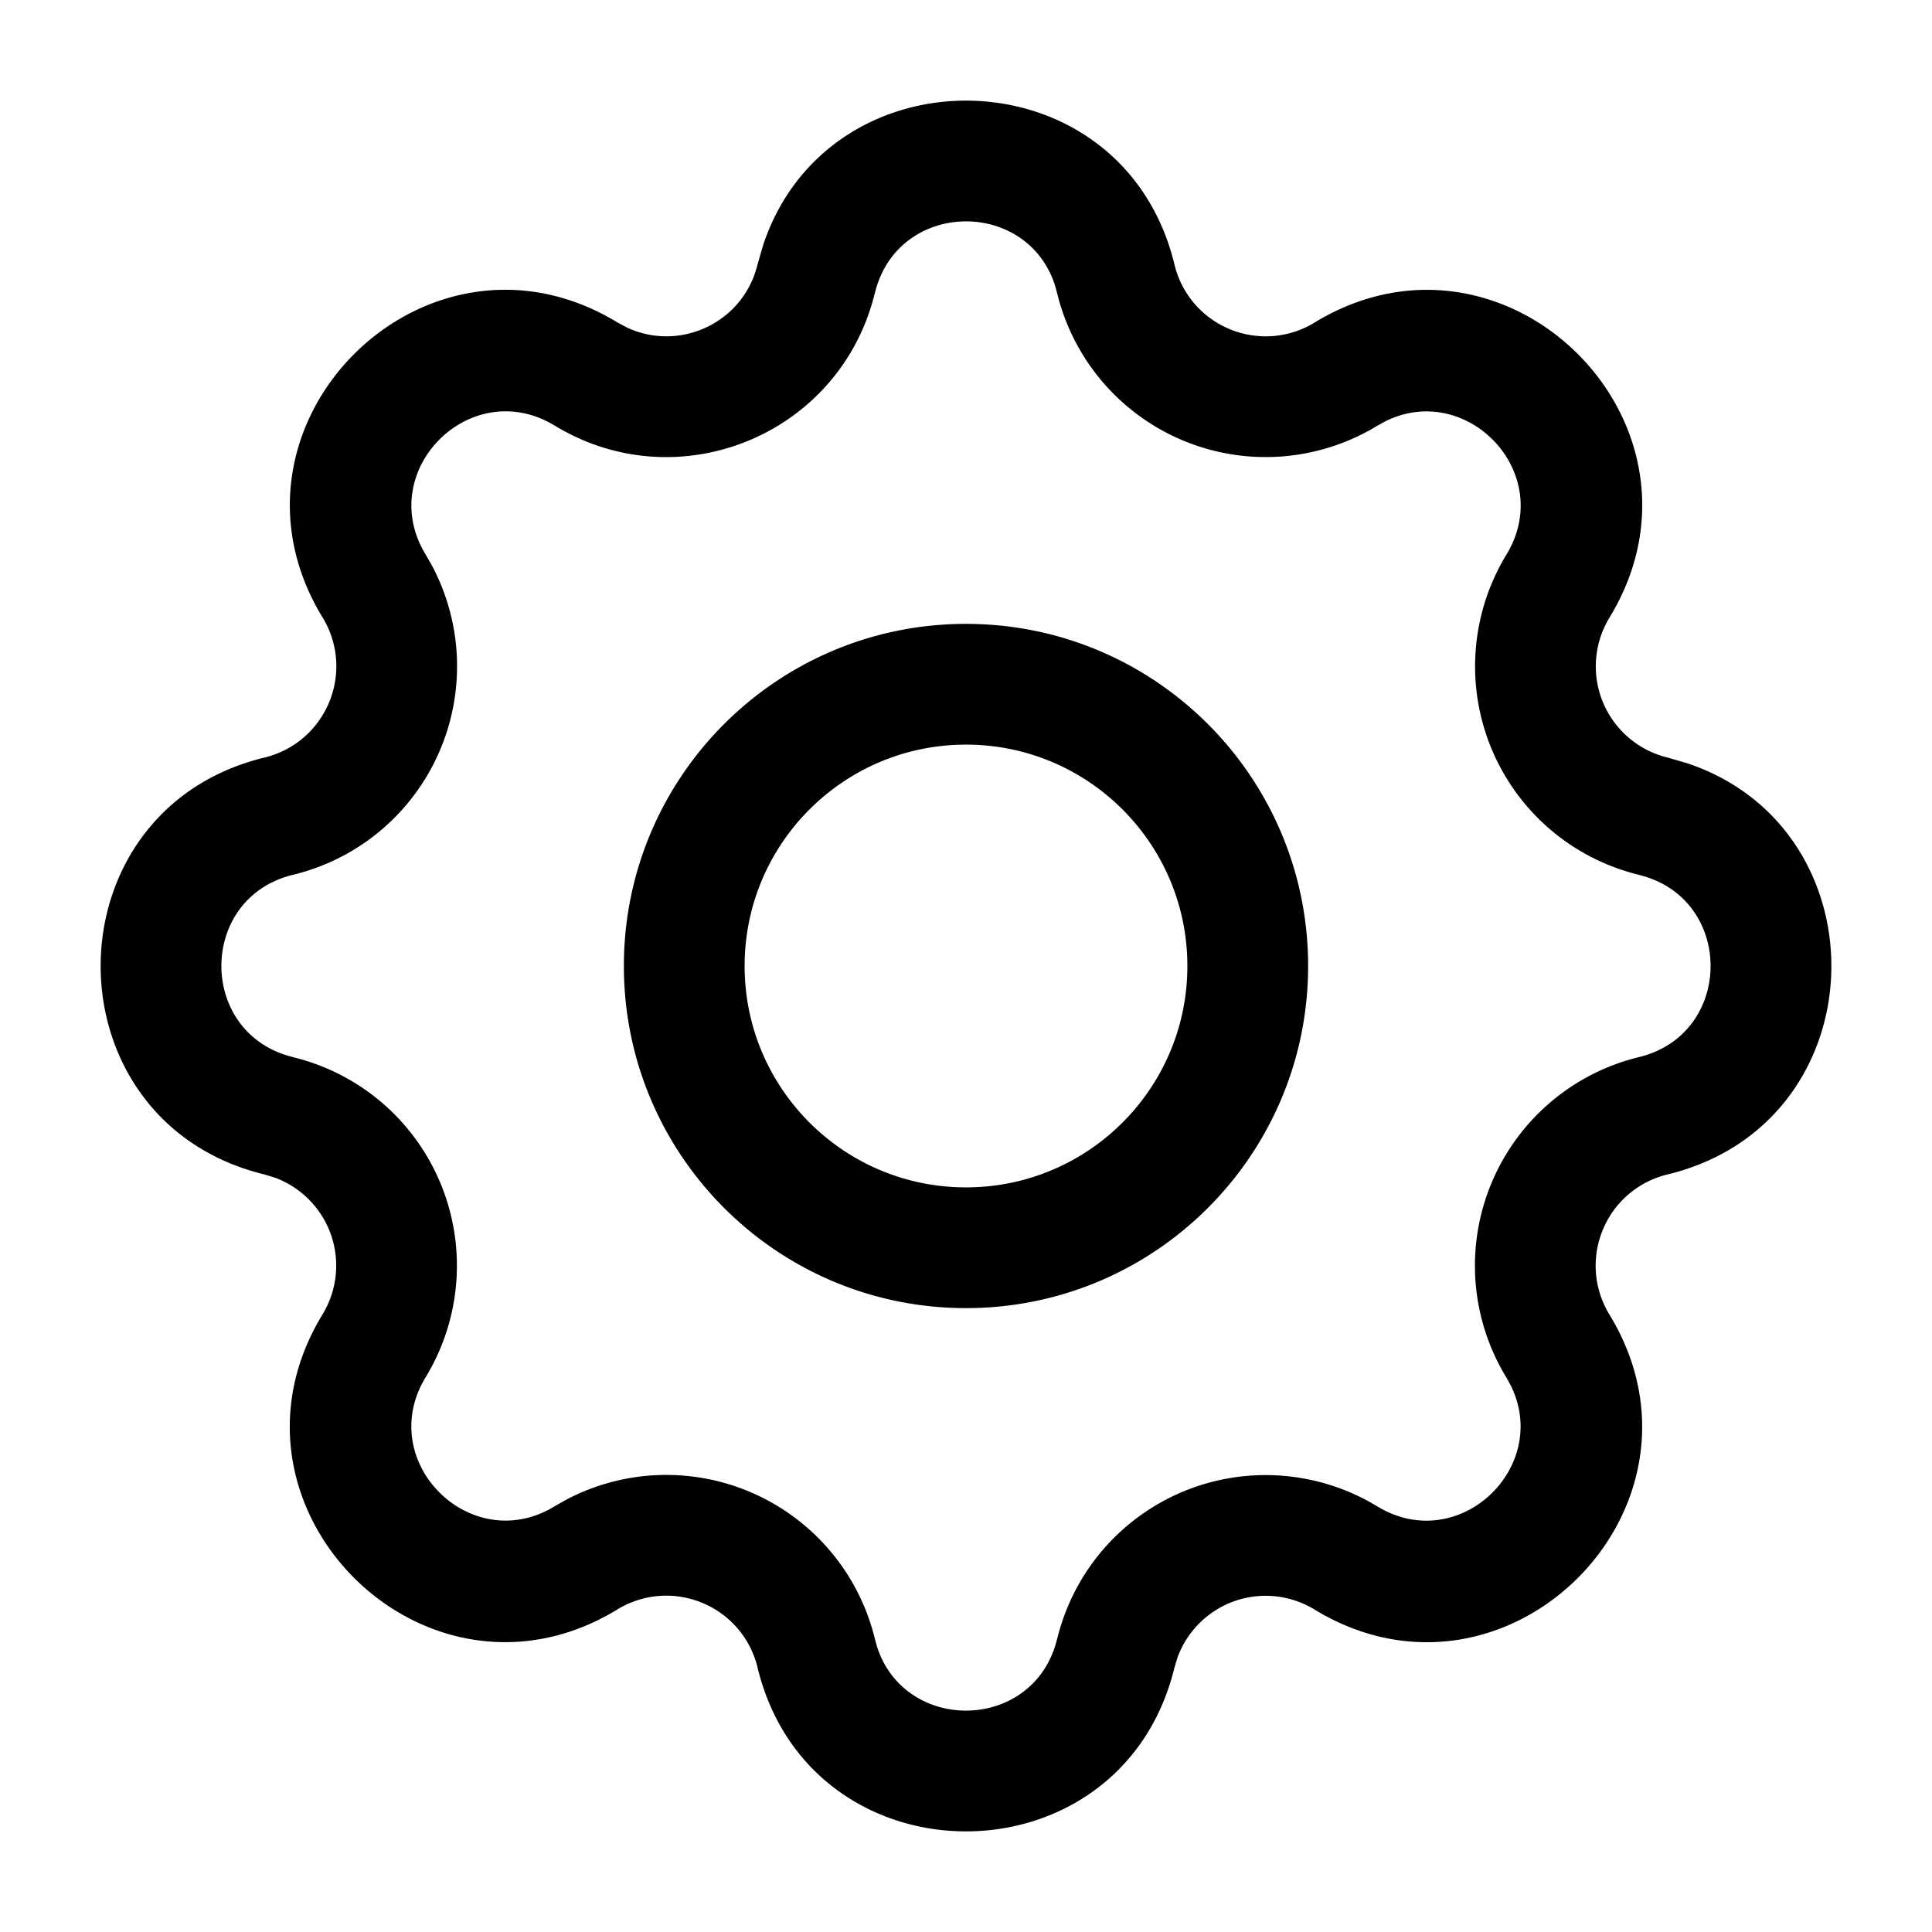 <svg xmlns="http://www.w3.org/2000/svg" width="768" height="768" fill="none"><path fill="#000" d="M303.406 97.282c26.434-78.91 143.04-76.289 163.469 7.874v.032a37.3 37.3 0 0 0 7.906 15.468 37.3 37.3 0 0 0 14.063 10.188 37.36 37.36 0 0 0 17.156 2.75 37.36 37.36 0 0 0 16.531-5.344l.032-.031c76.341-46.492 163.738 40.875 117.25 117.25A37.36 37.36 0 0 0 634.469 262a37.3 37.3 0 0 0 2.719 17.156 37.4 37.4 0 0 0 10.218 14.063 37.3 37.3 0 0 0 15.438 7.906l7.875 2.281c78.91 26.434 76.288 143.04-7.875 163.469h-.031a37.34 37.34 0 0 0-15.469 7.906 37.3 37.3 0 0 0-10.188 14.063 37.36 37.36 0 0 0-2.75 17.156 37.4 37.4 0 0 0 5.344 16.531l.031.032c46.492 76.342-40.874 163.738-117.25 117.25A37.35 37.35 0 0 0 506 634.469a37.3 37.3 0 0 0-17.156 2.719 37.4 37.4 0 0 0-20.688 21.468l-1.281 4.188c-21.087 86.875-144.663 86.875-165.75 0v-.031a37.3 37.3 0 0 0-7.906-15.469 37.3 37.3 0 0 0-14.063-10.188 37.4 37.4 0 0 0-17.156-2.75 37.4 37.4 0 0 0-16.531 5.344l-.031.031c-76.342 46.493-163.738-40.874-117.25-117.25a37.33 37.33 0 0 0 2.625-33.687 37.4 37.4 0 0 0-21.469-20.688l-4.188-1.281c-86.878-21.088-86.855-144.671.032-165.75a37.3 37.3 0 0 0 15.468-7.906 37.3 37.3 0 0 0 10.188-14.063 37.36 37.36 0 0 0 2.75-17.156 37.4 37.4 0 0 0-5.344-16.531l-.031-.031c-46.492-76.342 40.874-163.738 117.25-117.25l4.125 2.187c20.965 9.495 45.93-2.184 51.531-25.219zM419.25 113.03c-11.555-34.492-62.543-33.324-71.469 3.469h-.031c-13.655 56.138-77.793 82.738-127.219 52.688h-.031c-33.409-20.323-71.603 17.91-51.281 51.281l2.5 4.375a85.3 85.3 0 0 1 9.719 33.437 85.4 85.4 0 0 1-6.25 39.25 85.4 85.4 0 0 1-23.344 32.157 85.3 85.3 0 0 1-35.375 18.062c-37.969 9.222-37.945 63.256.031 72.469v.031a85.3 85.3 0 0 1 35.344 18.094 85.4 85.4 0 0 1 23.312 32.156 85.3 85.3 0 0 1 6.219 39.188 85.4 85.4 0 0 1-12.187 37.812c-20.323 33.409 17.91 71.603 51.281 51.281l4.375-2.5a85.3 85.3 0 0 1 33.437-9.718 85.34 85.34 0 0 1 71.407 29.593 85.3 85.3 0 0 1 18.093 35.344l.969 3.469c11.556 34.493 62.543 33.324 71.469-3.469h.031a85.3 85.3 0 0 1 18.094-35.344 85.4 85.4 0 0 1 32.156-23.312 85.3 85.3 0 0 1 39.188-6.219 85.4 85.4 0 0 1 37.812 12.188c32.371 19.691 69.228-15.589 53-48.157l-1.719-3.125a85.3 85.3 0 0 1-12.218-37.812 85.34 85.34 0 0 1 29.593-71.406 85.3 85.3 0 0 1 35.344-18.094c37.98-9.214 37.98-63.224 0-72.438v-.031a85.3 85.3 0 0 1-35.344-18.094 85.35 85.35 0 0 1-23.312-32.156 85.3 85.3 0 0 1-6.219-39.187 85.4 85.4 0 0 1 12.188-37.813c19.691-32.371-15.589-69.228-48.157-53l-3.125 1.719a85.3 85.3 0 0 1-37.812 12.219 85.4 85.4 0 0 1-39.25-6.25 85.4 85.4 0 0 1-32.156-23.344 85.3 85.3 0 0 1-18.094-35.344zM472 384c0-48.601-39.399-88-88-88s-88 39.399-88 88 39.399 88 88 88 88-39.399 88-88m48 0c0 75.111-60.889 136-136 136s-136-60.889-136-136 60.889-136 136-136 136 60.889 136 136"/></svg>